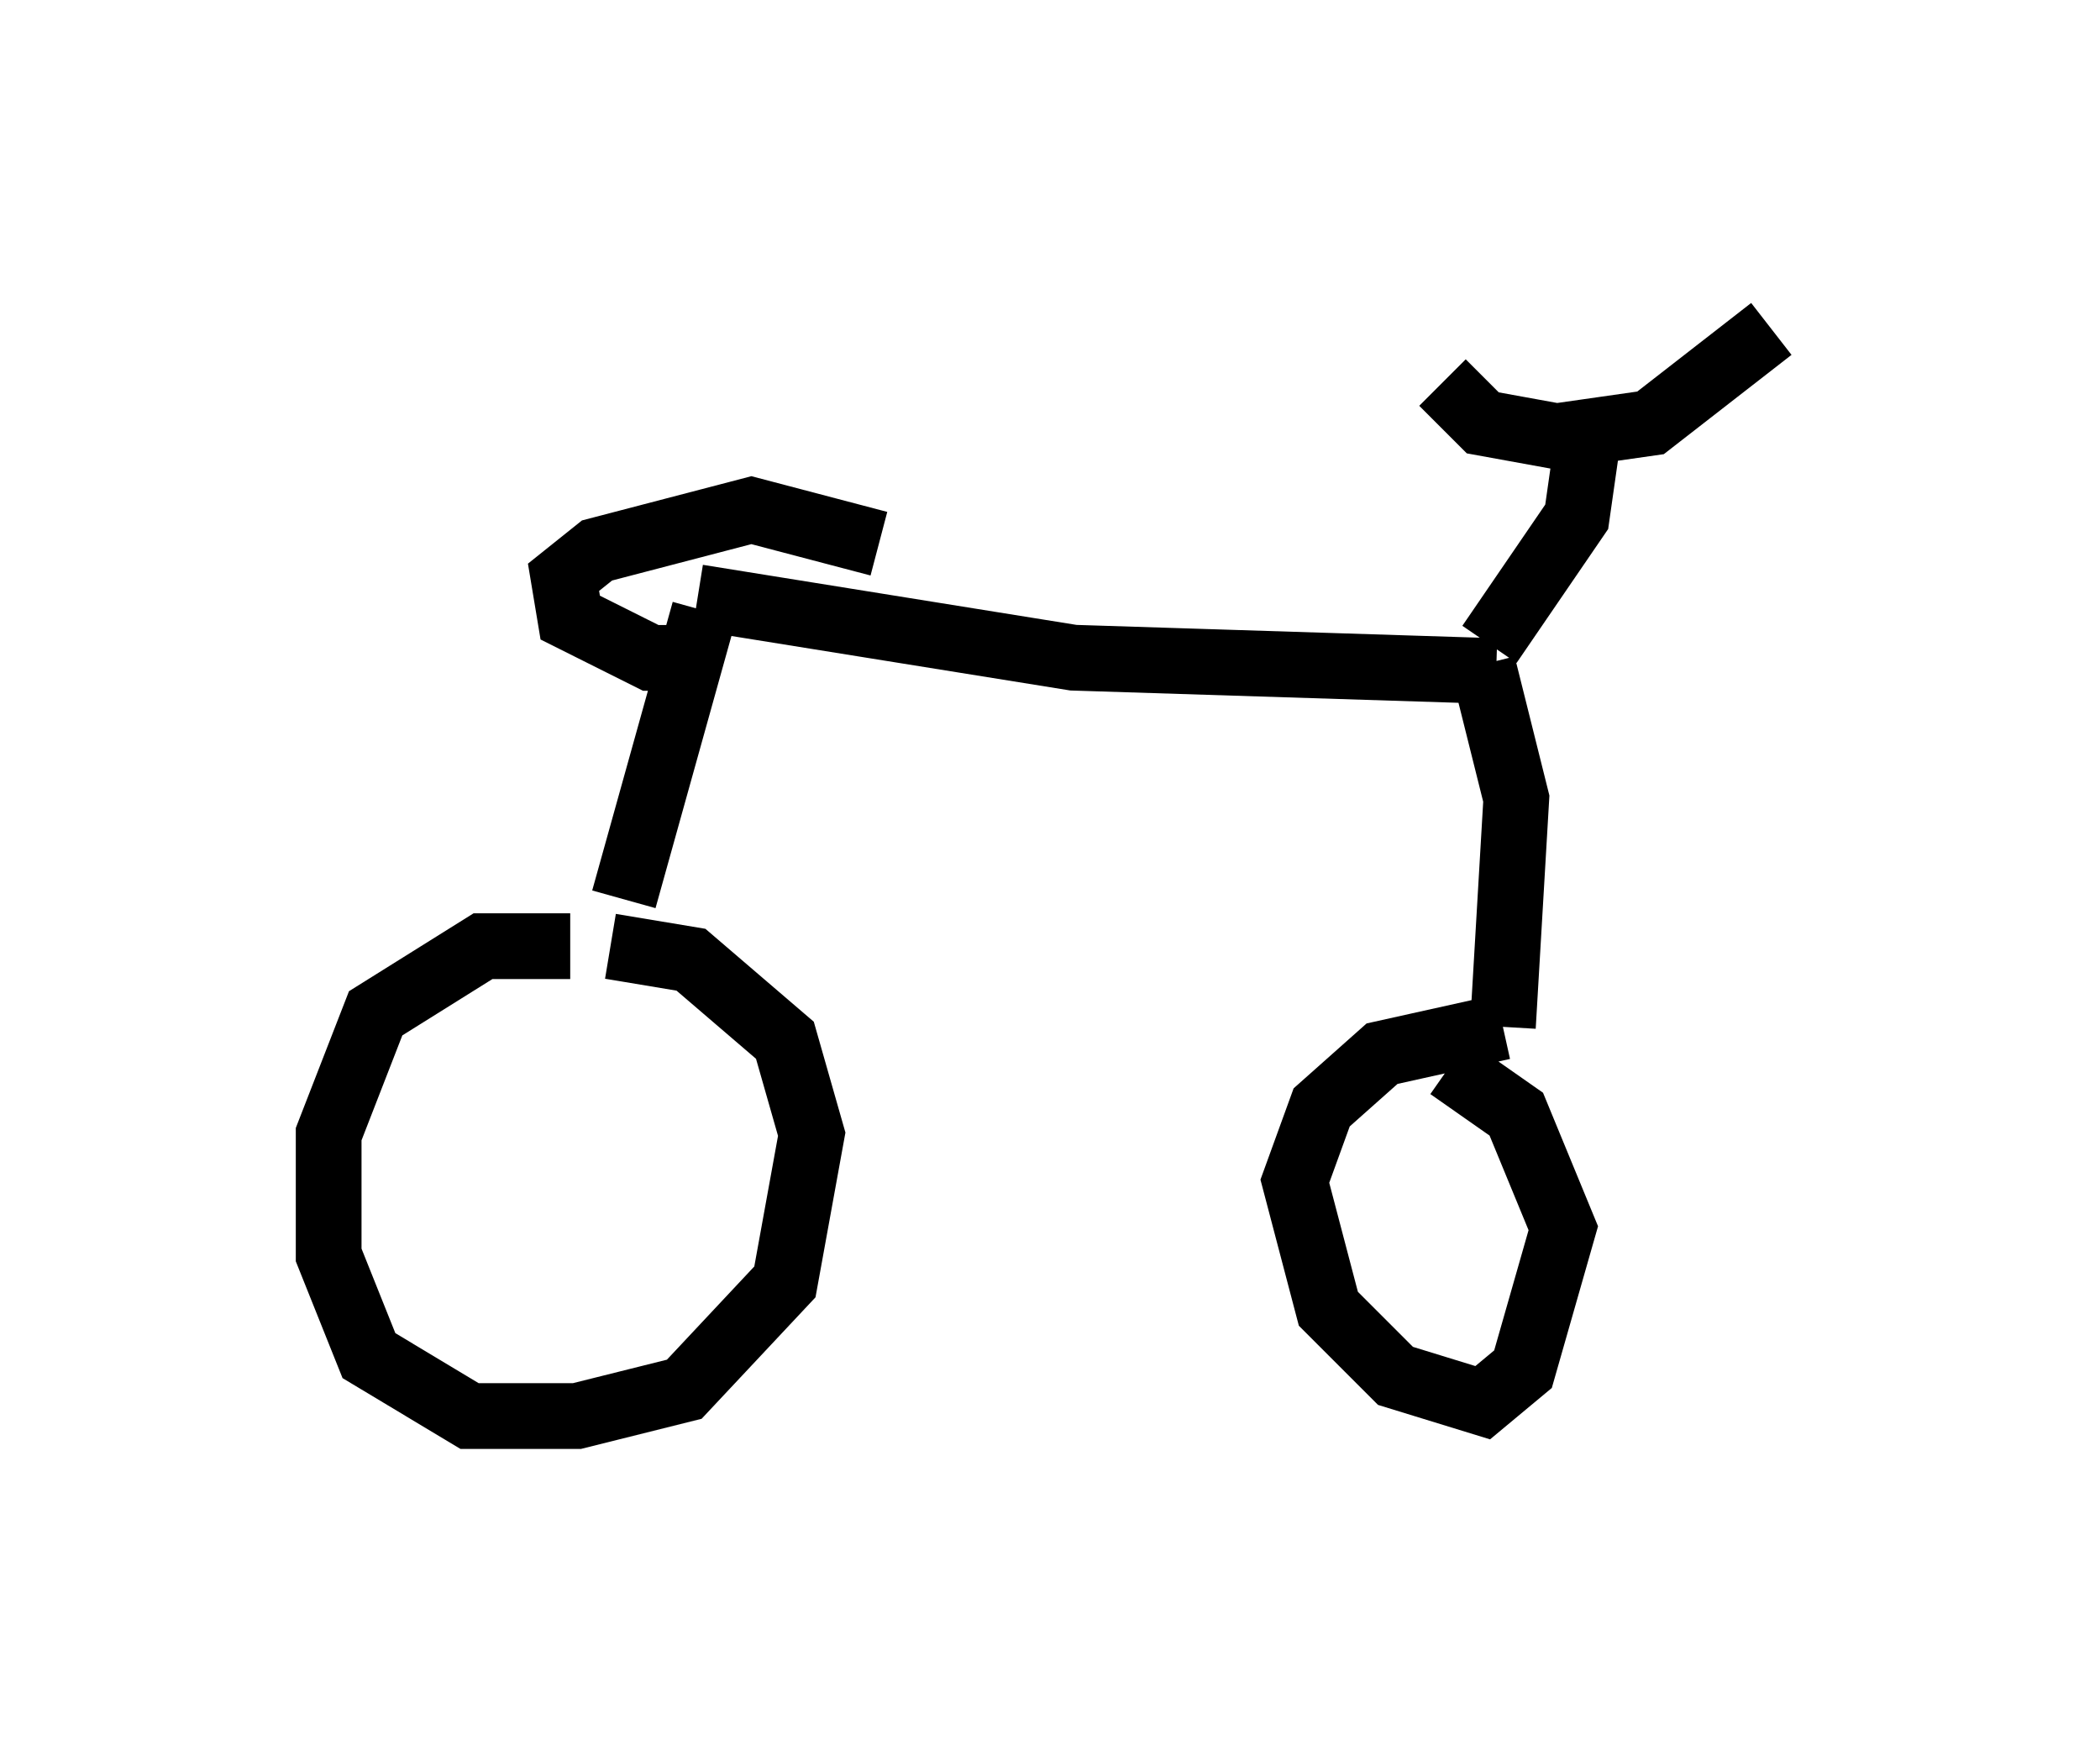 <?xml version="1.0" encoding="utf-8" ?>
<svg baseProfile="full" height="26.538" version="1.1" width="31.948" xmlns="http://www.w3.org/2000/svg" xmlns:ev="http://www.w3.org/2001/xml-events" xmlns:xlink="http://www.w3.org/1999/xlink"><defs /><rect fill="white" height="26.538" width="31.948" x="0" y="0" /><path d="M9.492, 14.698 m-0.817, -0.306 l-1.327, 0.0 -1.633, 1.021 l-0.715, 1.838 0.0, 0.919 l0.0, 0.919 0.613, 1.531 l1.531, 0.919 1.633, 0.0 l1.633, -0.408 1.531, -1.633 l0.408, -2.246 -0.408, -1.429 l-1.429, -1.225 -1.225, -0.204 m0.204, -0.715 l1.225, -4.39 m-0.102, -0.204 l5.717, 0.919 6.431, 0.204 m-0.204, -0.102 l0.51, 2.042 -0.204, 3.471 m0.0, 0.0 l-1.838, 0.408 -0.919, 0.817 l-0.408, 1.123 0.51, 1.94 l1.021, 1.021 1.327, 0.408 l0.613, -0.51 0.613, -2.144 l-0.715, -1.735 -1.021, -0.715 m0.613, -6.431 l1.327, -1.94 0.204, -1.429 m-2.246, -0.613 l0.613, 0.613 1.123, 0.204 l1.429, -0.204 1.838, -1.429 m-13.577, 3.267 l-1.94, -0.51 -2.348, 0.613 l-0.51, 0.408 0.102, 0.613 l1.225, 0.613 0.919, 0.0 " fill="none" stroke="black" stroke-width="1" /></svg>